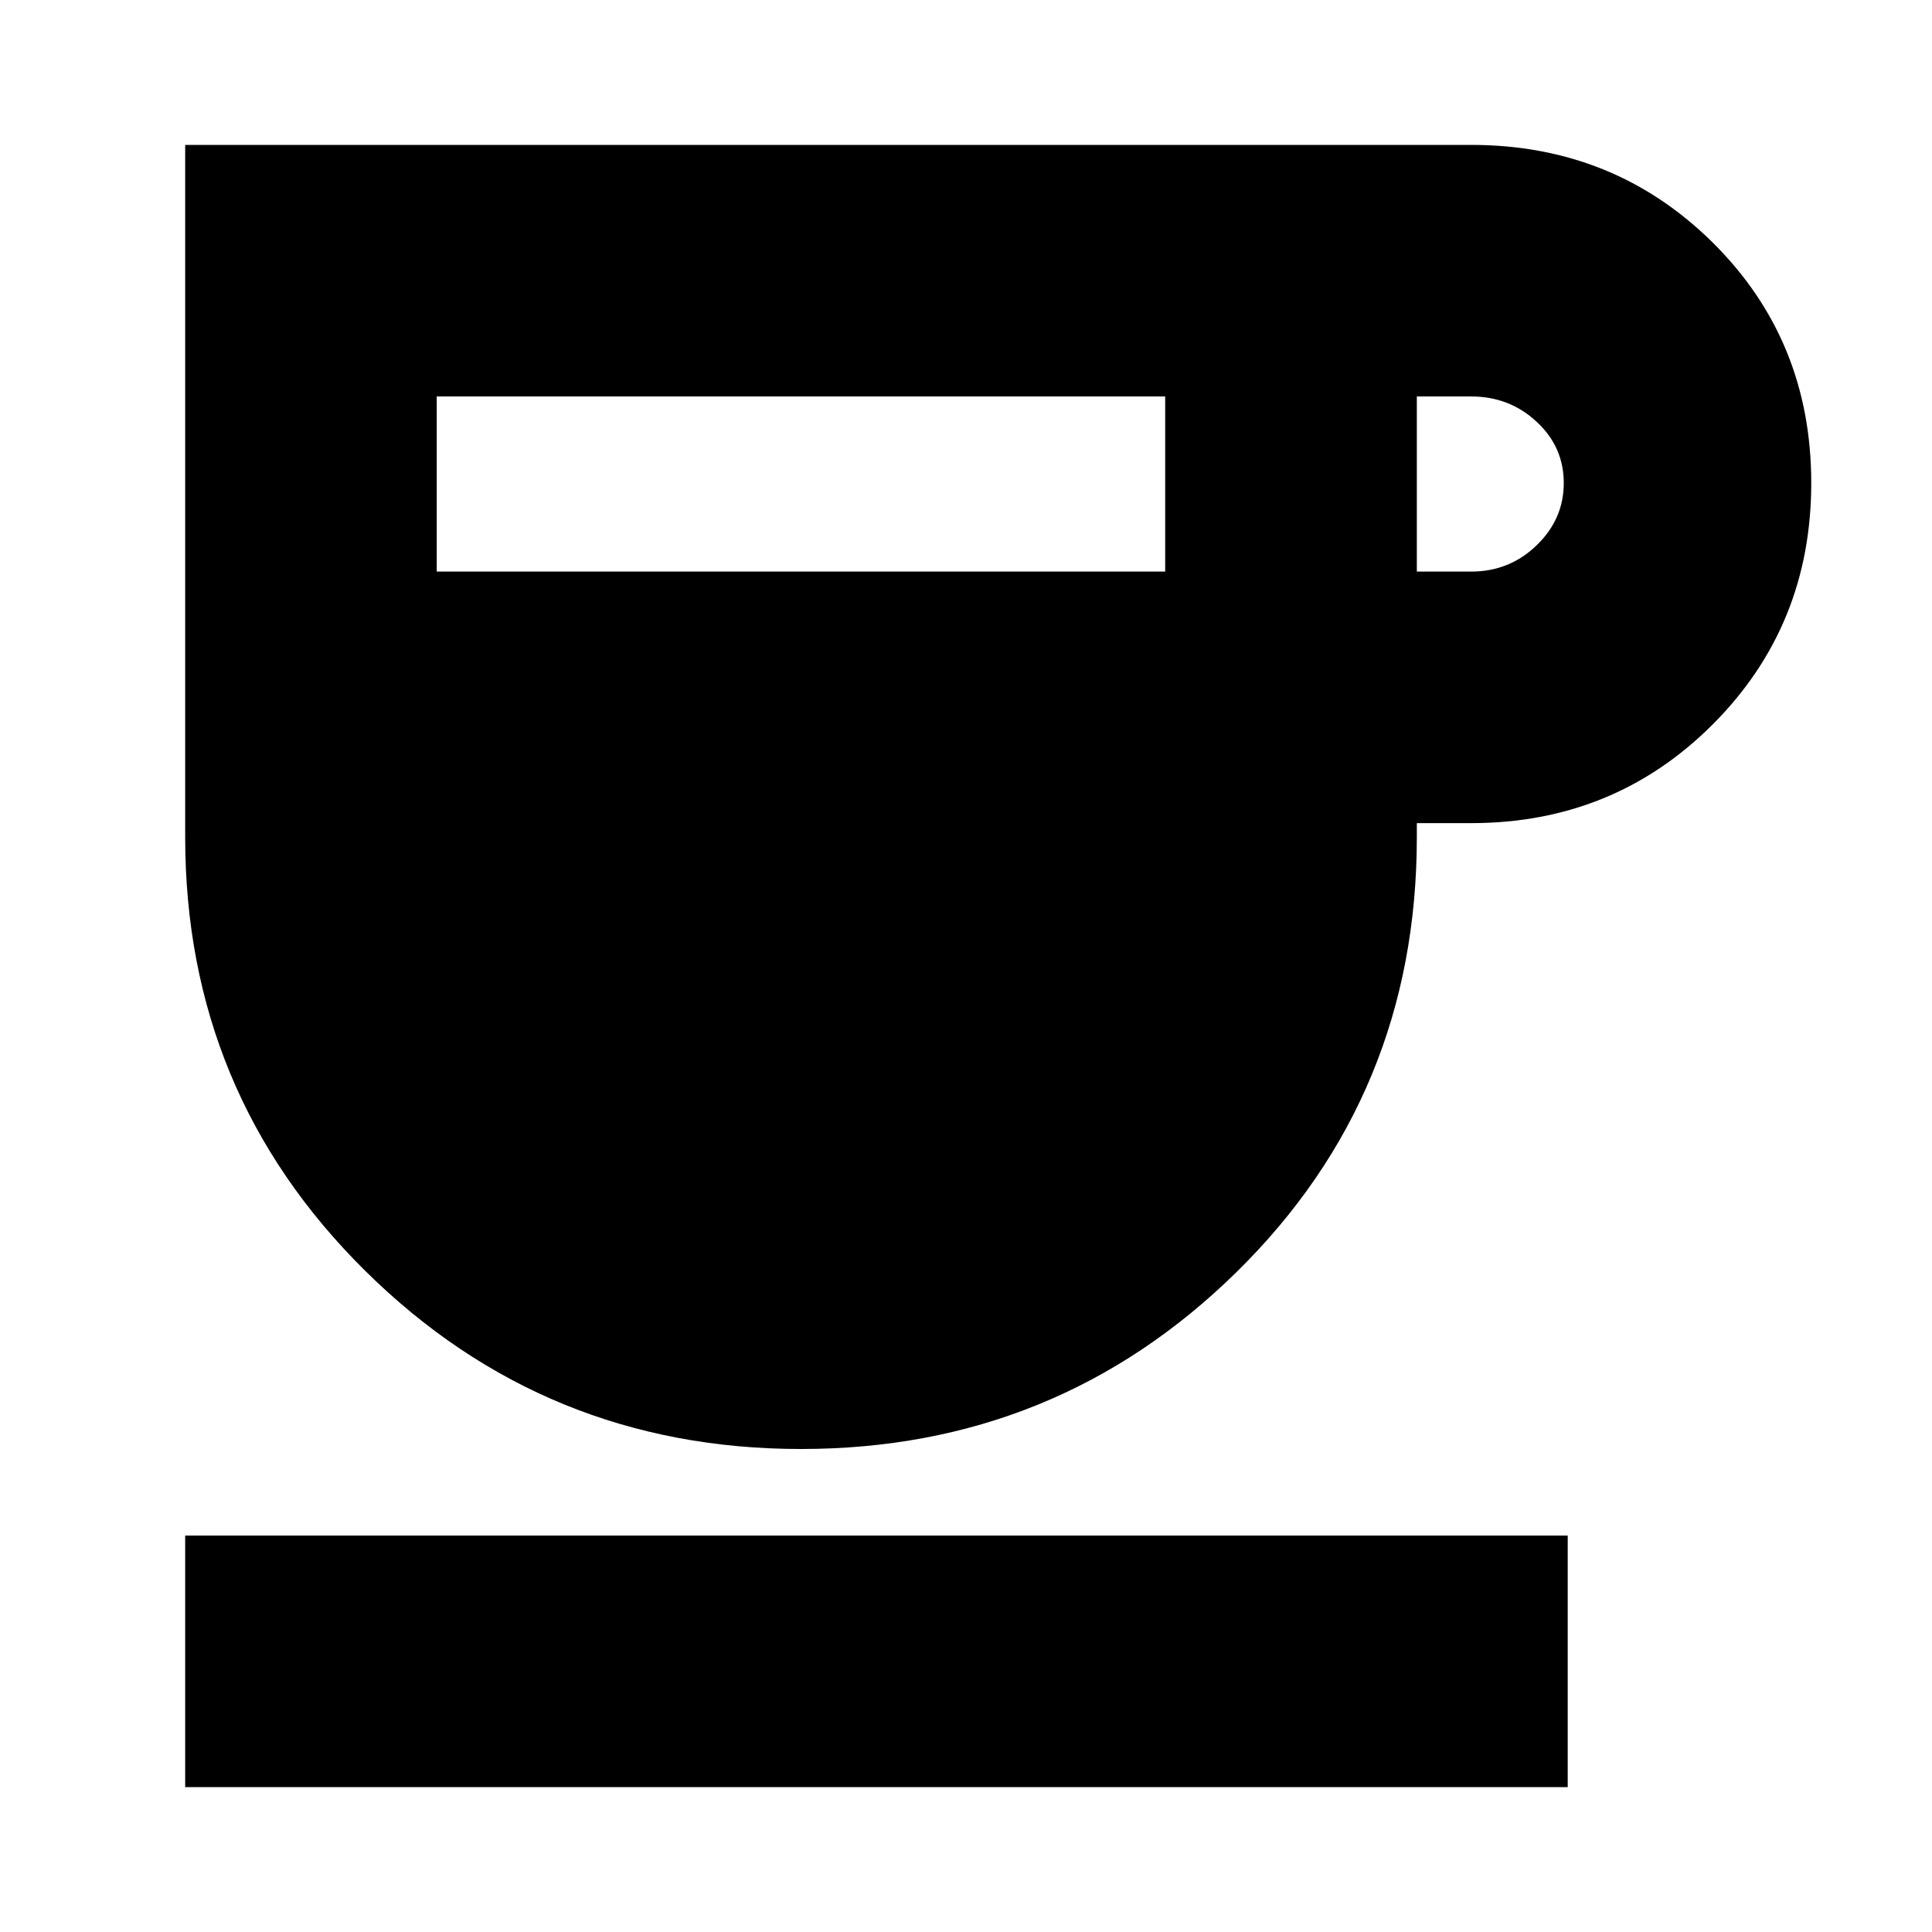 <svg xmlns="http://www.w3.org/2000/svg" height="20" width="20"><path d="M8.292 15Q5.646 15 3.781 13.156Q1.917 11.312 1.917 8.667V1.5H15.229Q16.708 1.5 17.729 2.51Q18.75 3.521 18.75 5Q18.75 6.479 17.729 7.5Q16.708 8.521 15.229 8.521H14.667V8.667Q14.667 11.333 12.802 13.167Q10.938 15 8.292 15ZM4.521 5.917H12.062V4.104H4.521ZM14.667 5.917H15.229Q15.625 5.917 15.906 5.646Q16.188 5.375 16.188 5Q16.188 4.625 15.906 4.365Q15.625 4.104 15.229 4.104H14.667ZM1.917 18.5V15.896H16.229V18.5Z"/></svg>